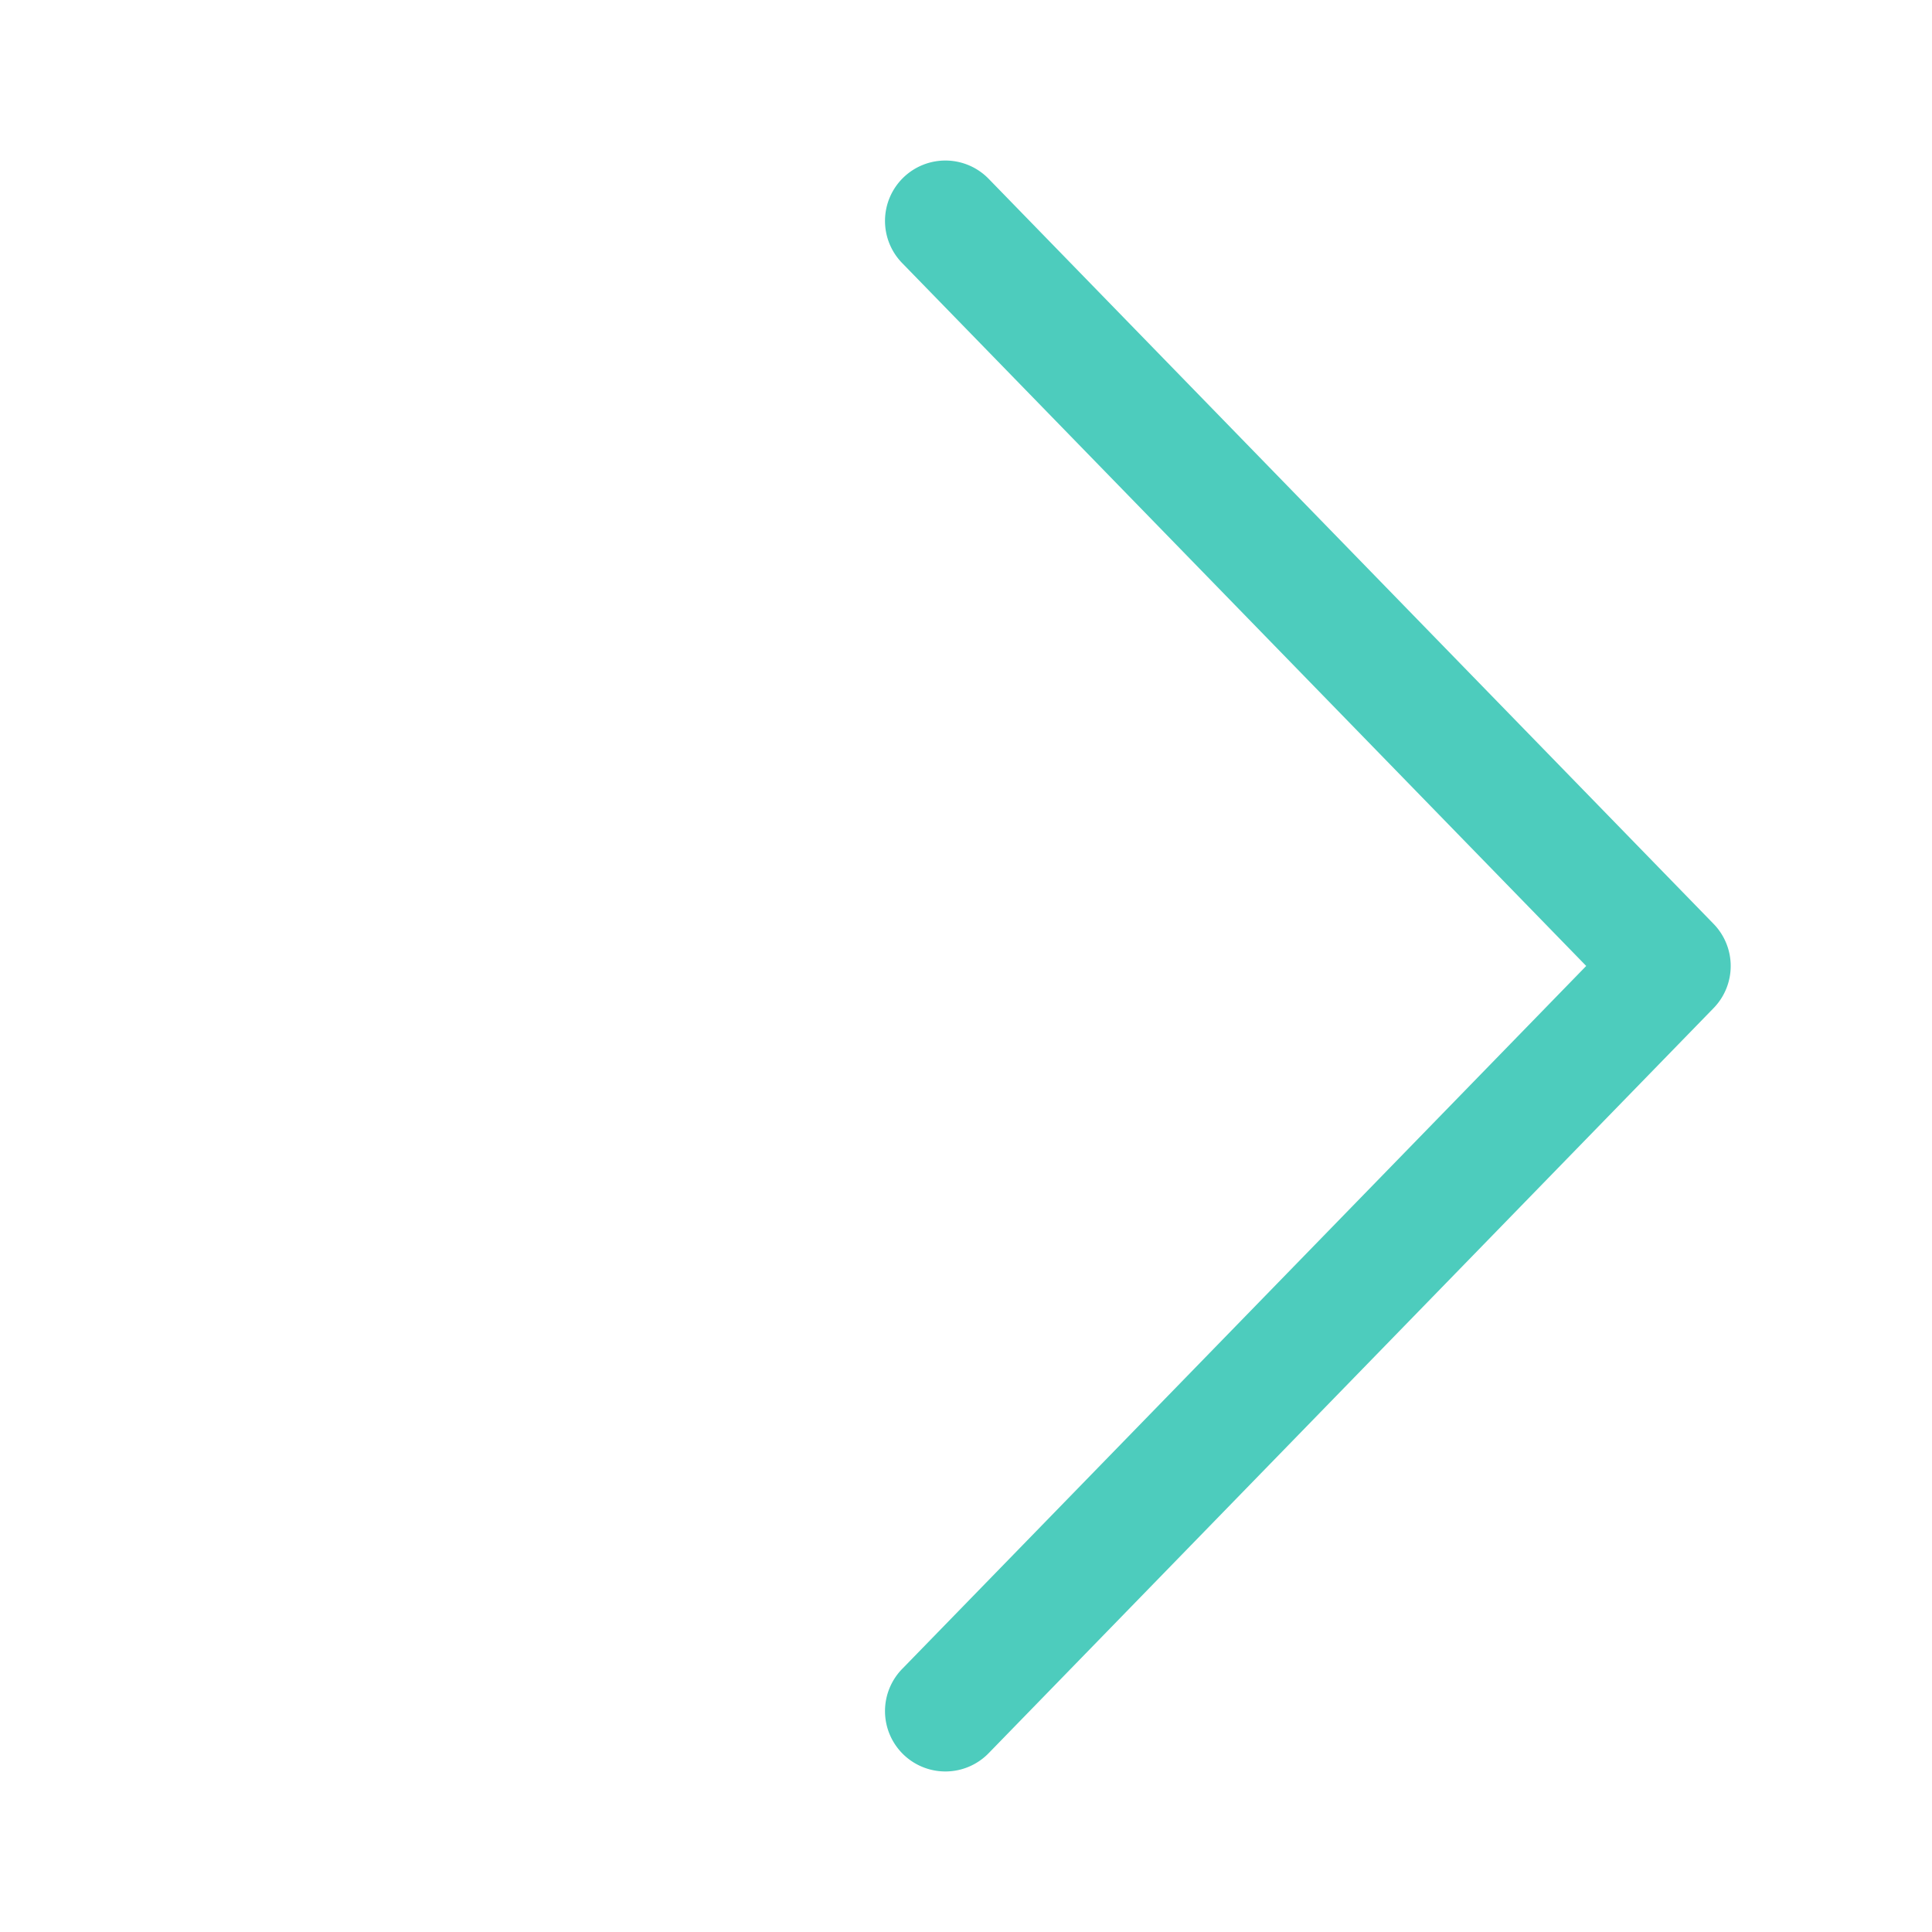 <svg xmlns="http://www.w3.org/2000/svg" width="24" height="24" viewBox="0 0 24 24"><g transform="rotate(180 12 12)"><path fill="#4dccbd" d="m4.296 12l8.492-8.727a.75.75 0 1 0-1.075-1.046l-9 9.25a.75.75 0 0 0 0 1.046l9 9.25a.75.75 0 1 0 1.075-1.046L4.295 12Z"/></g></svg>